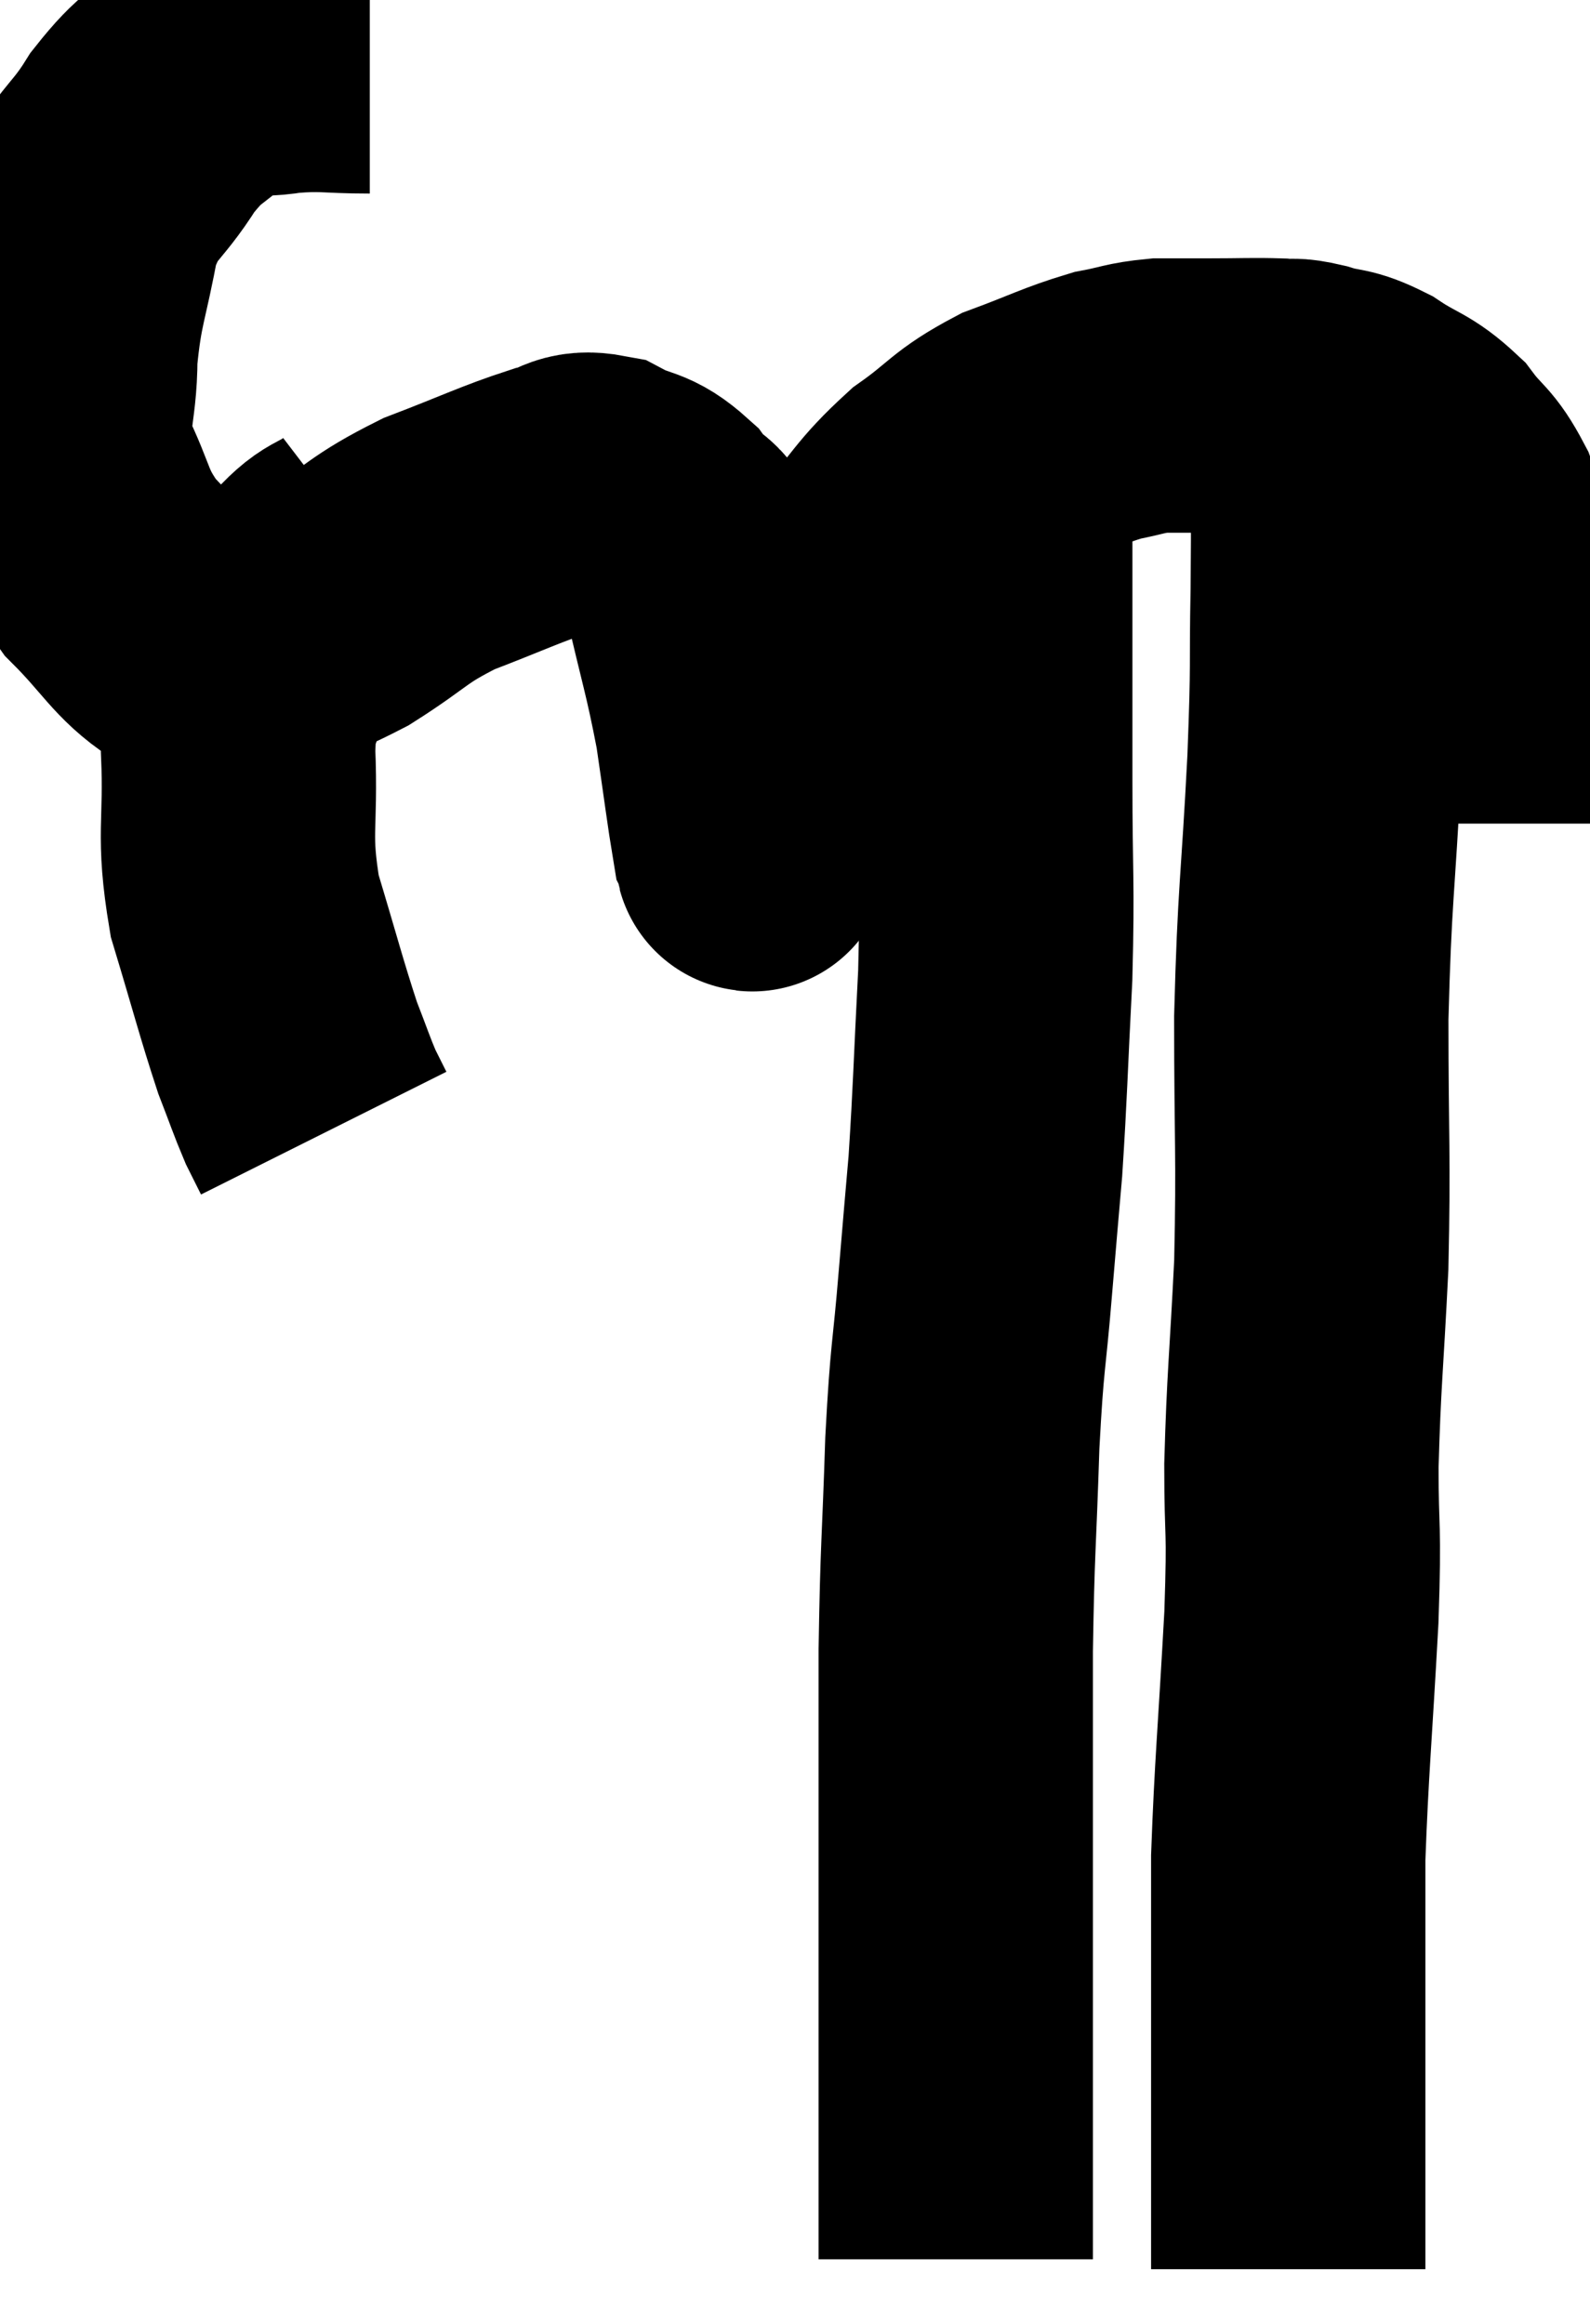 <svg xmlns="http://www.w3.org/2000/svg" viewBox="7.72 3.773 28.98 42.347" width="28.98" height="42.347"><path d="M 14.46 4.8 C 13.68 4.8, 13.635 4.74, 12.9 4.8 C 12.21 4.92, 12.165 4.695, 11.52 5.04 C 10.92 5.61, 10.89 5.46, 10.32 6.18 C 9.78 7.05, 9.615 6.9, 9.24 7.92 C 9.03 9.09, 8.925 9.165, 8.82 10.26 C 8.82 11.28, 8.595 11.34, 8.82 12.3 C 9.27 13.2, 9.15 13.305, 9.72 14.1 C 10.41 14.79, 10.53 15.105, 11.1 15.48 C 11.55 15.54, 11.295 15.765, 12 15.6 C 12.96 15.21, 12.99 15.3, 13.92 14.82 C 14.82 14.25, 14.76 14.16, 15.72 13.68 C 16.74 13.29, 17.025 13.14, 17.76 12.9 C 18.21 12.81, 18.18 12.63, 18.66 12.72 C 19.17 12.99, 19.23 12.855, 19.68 13.26 C 20.07 13.8, 20.115 13.41, 20.46 14.34 C 20.76 15.66, 20.835 15.81, 21.06 16.98 C 21.21 18, 21.27 18.48, 21.36 19.02 C 21.39 19.08, 21.39 19.095, 21.42 19.14 C 21.45 19.17, 21.39 19.53, 21.48 19.2 C 21.63 18.51, 21.285 19.035, 21.78 17.82 C 22.62 16.08, 22.695 15.6, 23.46 14.34 C 24.15 13.56, 24.135 13.425, 24.84 12.78 C 25.56 12.27, 25.515 12.165, 26.28 11.76 C 27.09 11.46, 27.255 11.355, 27.9 11.16 C 28.38 11.07, 28.395 11.025, 28.86 10.98 C 29.31 10.98, 29.22 10.98, 29.76 10.98 C 30.39 10.98, 30.555 10.965, 31.02 10.98 C 31.32 11.01, 31.23 10.95, 31.62 11.04 C 32.1 11.19, 32.07 11.085, 32.58 11.34 C 33.12 11.7, 33.21 11.64, 33.66 12.06 C 34.02 12.54, 34.08 12.45, 34.38 13.02 C 34.62 13.68, 34.65 13.815, 34.86 14.34 C 35.04 14.73, 35.07 14.535, 35.22 15.12 C 35.34 15.9, 35.34 15.885, 35.46 16.68 C 35.58 17.49, 35.64 17.775, 35.7 18.3 C 35.7 18.54, 35.7 18.66, 35.7 18.78 L 35.7 18.78" fill="none" stroke="black" stroke-width="5"></path><path d="M 14.4 13.74 C 13.89 14.13, 13.905 13.92, 13.38 14.52 C 12.84 15.33, 12.63 15.405, 12.3 16.14 C 12.18 16.8, 12.09 16.425, 12.06 17.46 C 12.12 18.87, 11.955 18.93, 12.18 20.28 C 12.57 21.57, 12.66 21.945, 12.96 22.86 C 13.17 23.4, 13.215 23.55, 13.38 23.94 C 13.5 24.18, 13.56 24.3, 13.62 24.42 L 13.62 24.42" fill="none" stroke="black" stroke-width="5"></path><path d="M 25.86 13.14 C 25.86 14.01, 25.86 13.665, 25.86 14.88 C 25.86 16.44, 25.86 16.335, 25.86 18 C 25.86 19.77, 25.905 19.785, 25.86 21.54 C 25.77 23.28, 25.77 23.625, 25.68 25.02 C 25.59 26.07, 25.605 25.86, 25.5 27.12 C 25.38 28.59, 25.35 28.38, 25.26 30.06 C 25.2 31.95, 25.17 31.935, 25.14 33.84 C 25.14 35.76, 25.14 36.285, 25.14 37.68 C 25.14 38.55, 25.14 38.25, 25.14 39.42 C 25.14 40.89, 25.14 41.28, 25.14 42.36 C 25.14 43.05, 25.14 43.17, 25.14 43.74 C 25.14 44.19, 25.14 44.415, 25.14 44.64 C 25.14 44.64, 25.14 44.565, 25.14 44.64 C 25.14 44.79, 25.14 44.865, 25.14 44.94 C 25.14 44.94, 25.14 44.94, 25.14 44.94 C 25.14 44.94, 25.14 44.94, 25.14 44.94 C 25.14 44.94, 25.14 44.94, 25.14 44.94 C 25.14 44.94, 25.14 44.94, 25.14 44.94 C 25.14 44.94, 25.14 44.94, 25.14 44.94 L 25.14 44.94" fill="none" stroke="black" stroke-width="5"></path><path d="M 31.92 10.62 C 31.92 11.04, 31.92 10.485, 31.92 11.46 C 31.92 12.99, 31.935 12.975, 31.92 14.52 C 31.89 16.08, 31.935 15.69, 31.86 17.64 C 31.74 19.98, 31.68 20.025, 31.62 22.32 C 31.62 24.57, 31.665 24.78, 31.62 26.82 C 31.53 28.65, 31.485 28.875, 31.44 30.48 C 31.44 31.86, 31.5 31.455, 31.44 33.24 C 31.32 35.43, 31.26 35.97, 31.2 37.62 C 31.2 38.73, 31.2 38.595, 31.2 39.84 C 31.2 41.22, 31.2 41.4, 31.2 42.6 C 31.2 43.62, 31.2 44.01, 31.2 44.64 C 31.2 44.88, 31.2 45, 31.2 45.12 C 31.2 45.12, 31.2 45.12, 31.2 45.12 C 31.2 45.12, 31.2 45.12, 31.2 45.12 L 31.2 45.12" fill="none" stroke="black" stroke-width="5"></path></svg>